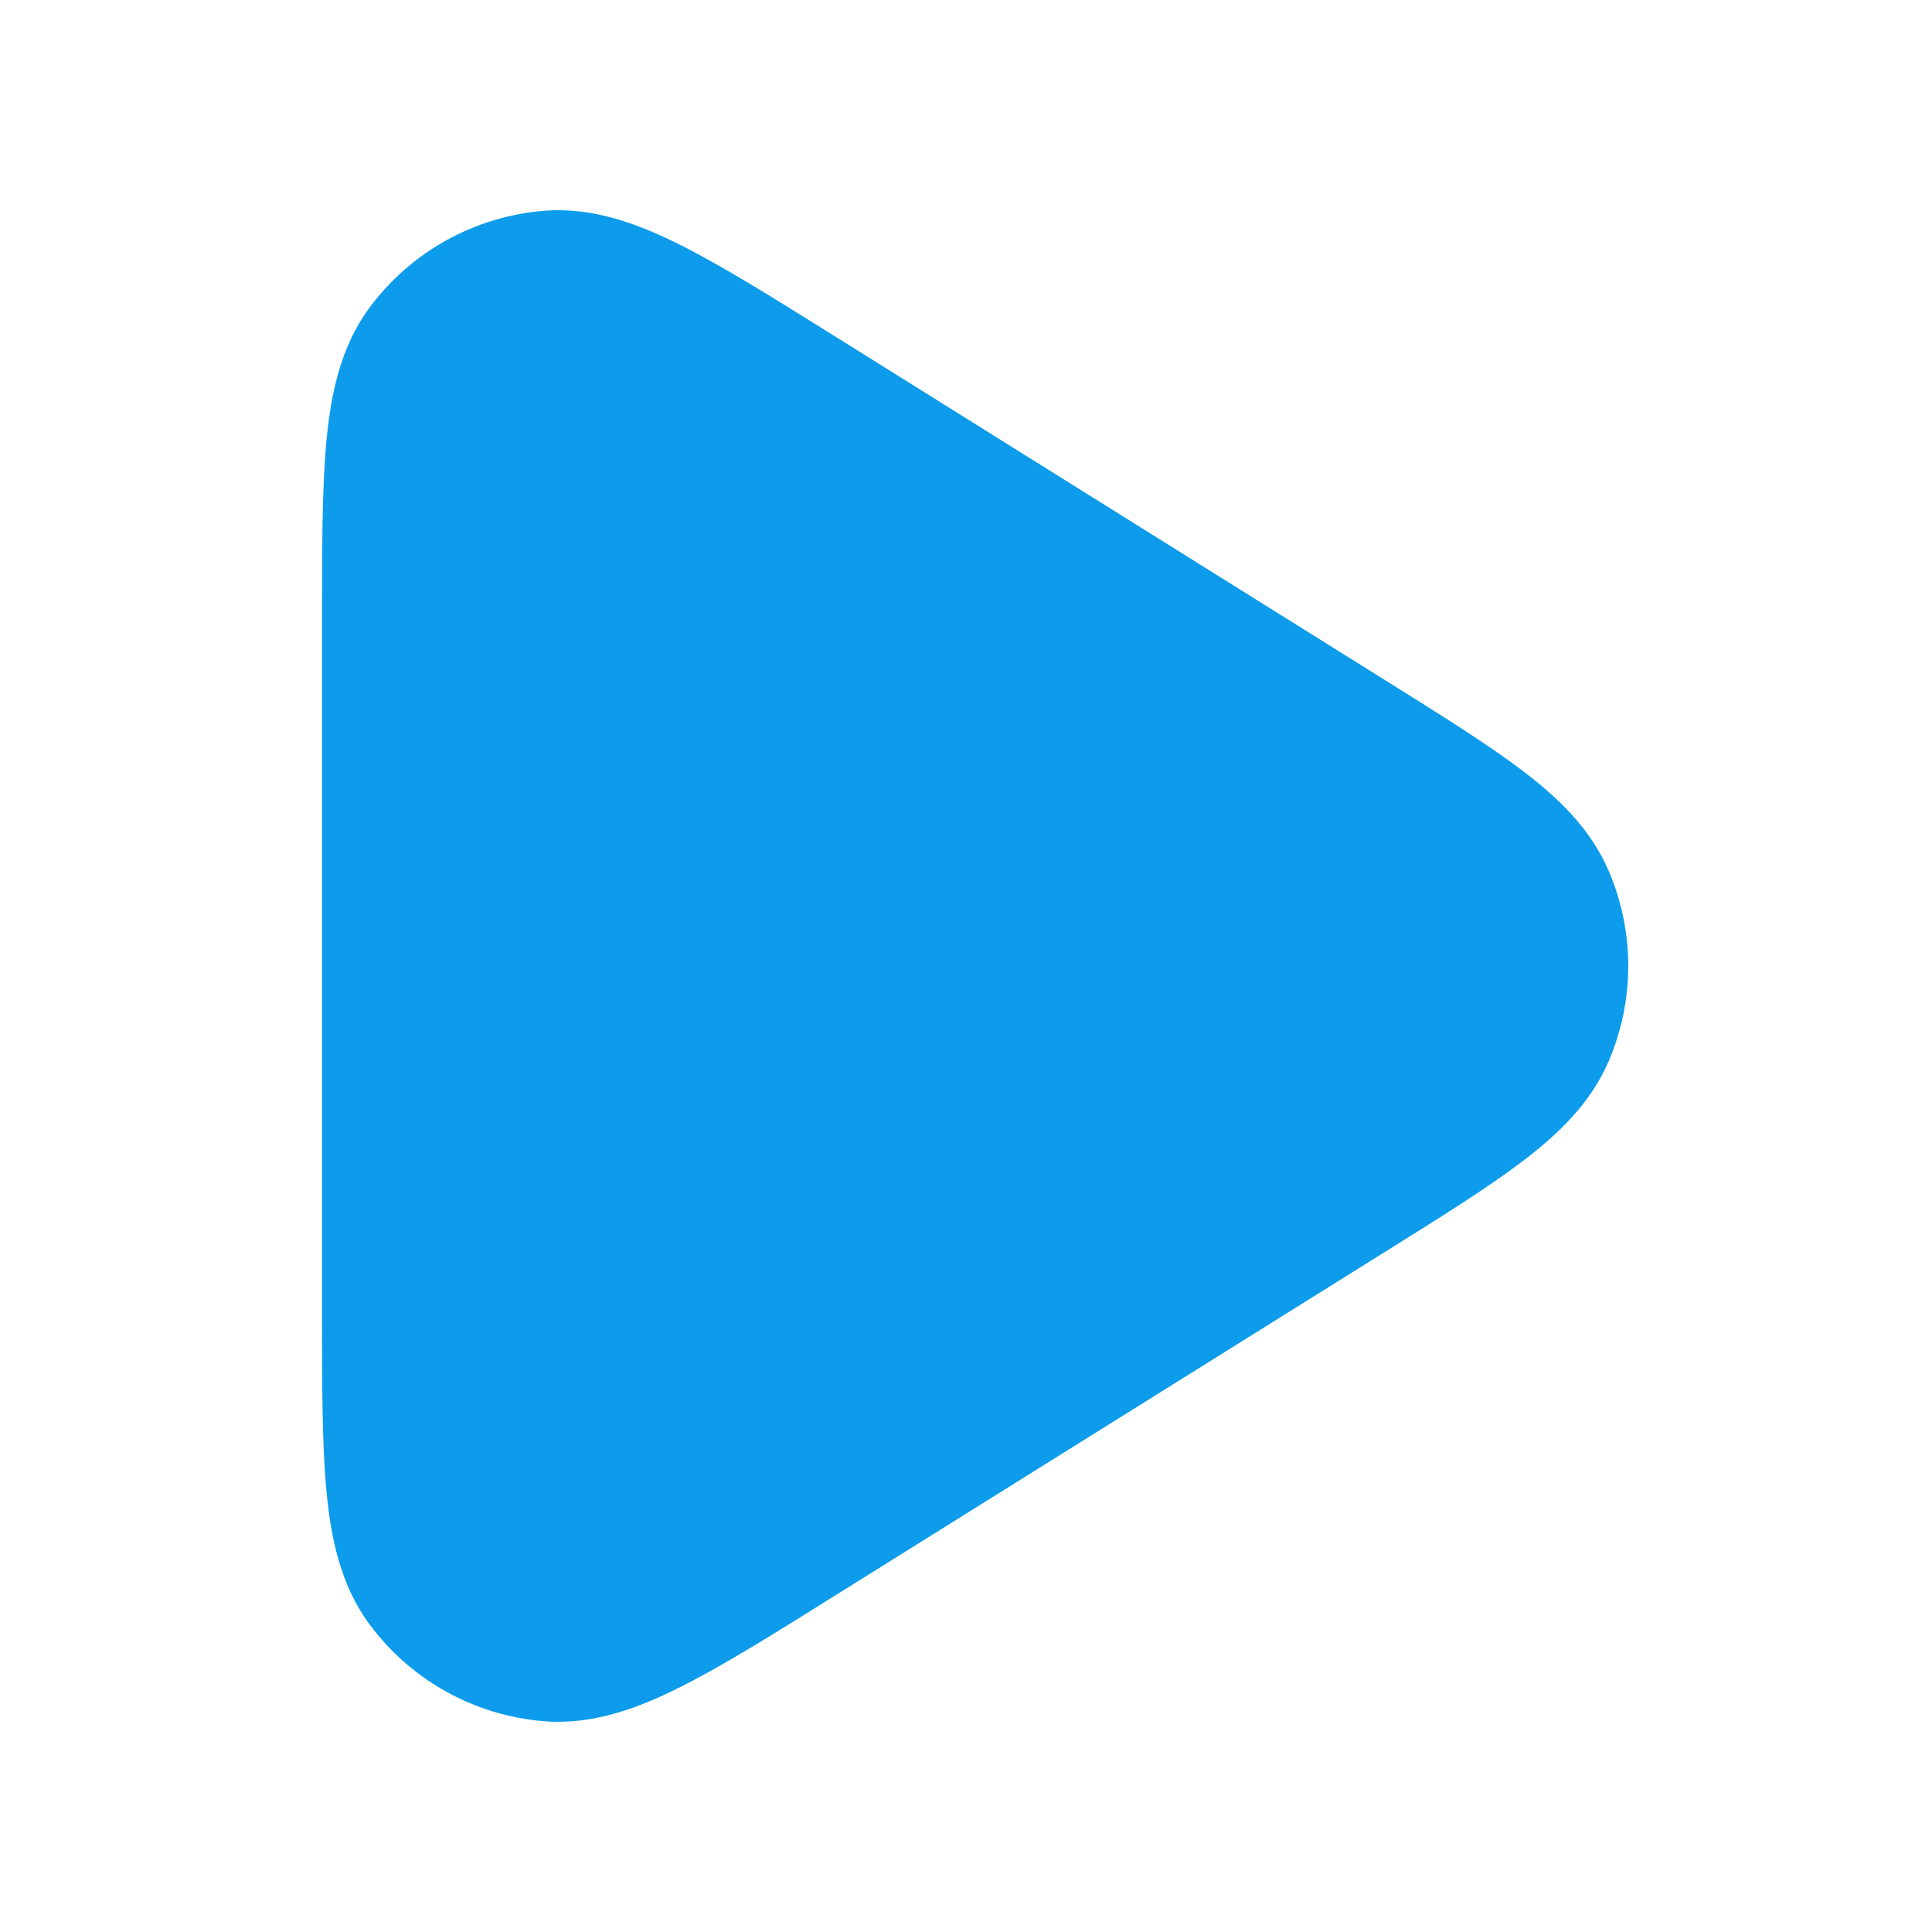 <svg width="40" height="40" viewBox="0 0 40 40" fill="none" xmlns="http://www.w3.org/2000/svg">
<path fill-rule="evenodd" clip-rule="evenodd" d="M17.307 6.976L28.715 14.106C29.857 14.82 30.811 15.416 31.523 15.957C32.248 16.509 32.929 17.15 33.306 18.03C33.846 19.288 33.846 20.712 33.306 21.97C32.929 22.85 32.248 23.491 31.523 24.042C30.811 24.584 29.857 25.18 28.715 25.894L17.307 33.023C16.035 33.819 14.982 34.477 14.11 34.916C13.234 35.358 12.286 35.718 11.266 35.636C9.829 35.521 8.512 34.791 7.653 33.634C7.043 32.813 6.845 31.817 6.756 30.84C6.667 29.868 6.667 28.627 6.667 27.126V12.874C6.667 11.373 6.667 10.132 6.756 9.16C6.845 8.183 7.043 7.187 7.653 6.366C8.512 5.209 9.829 4.479 11.266 4.364C12.286 4.282 13.234 4.642 14.11 5.084C14.982 5.523 16.035 6.181 17.307 6.976Z" fill="#0C9CEB"/>
</svg>
